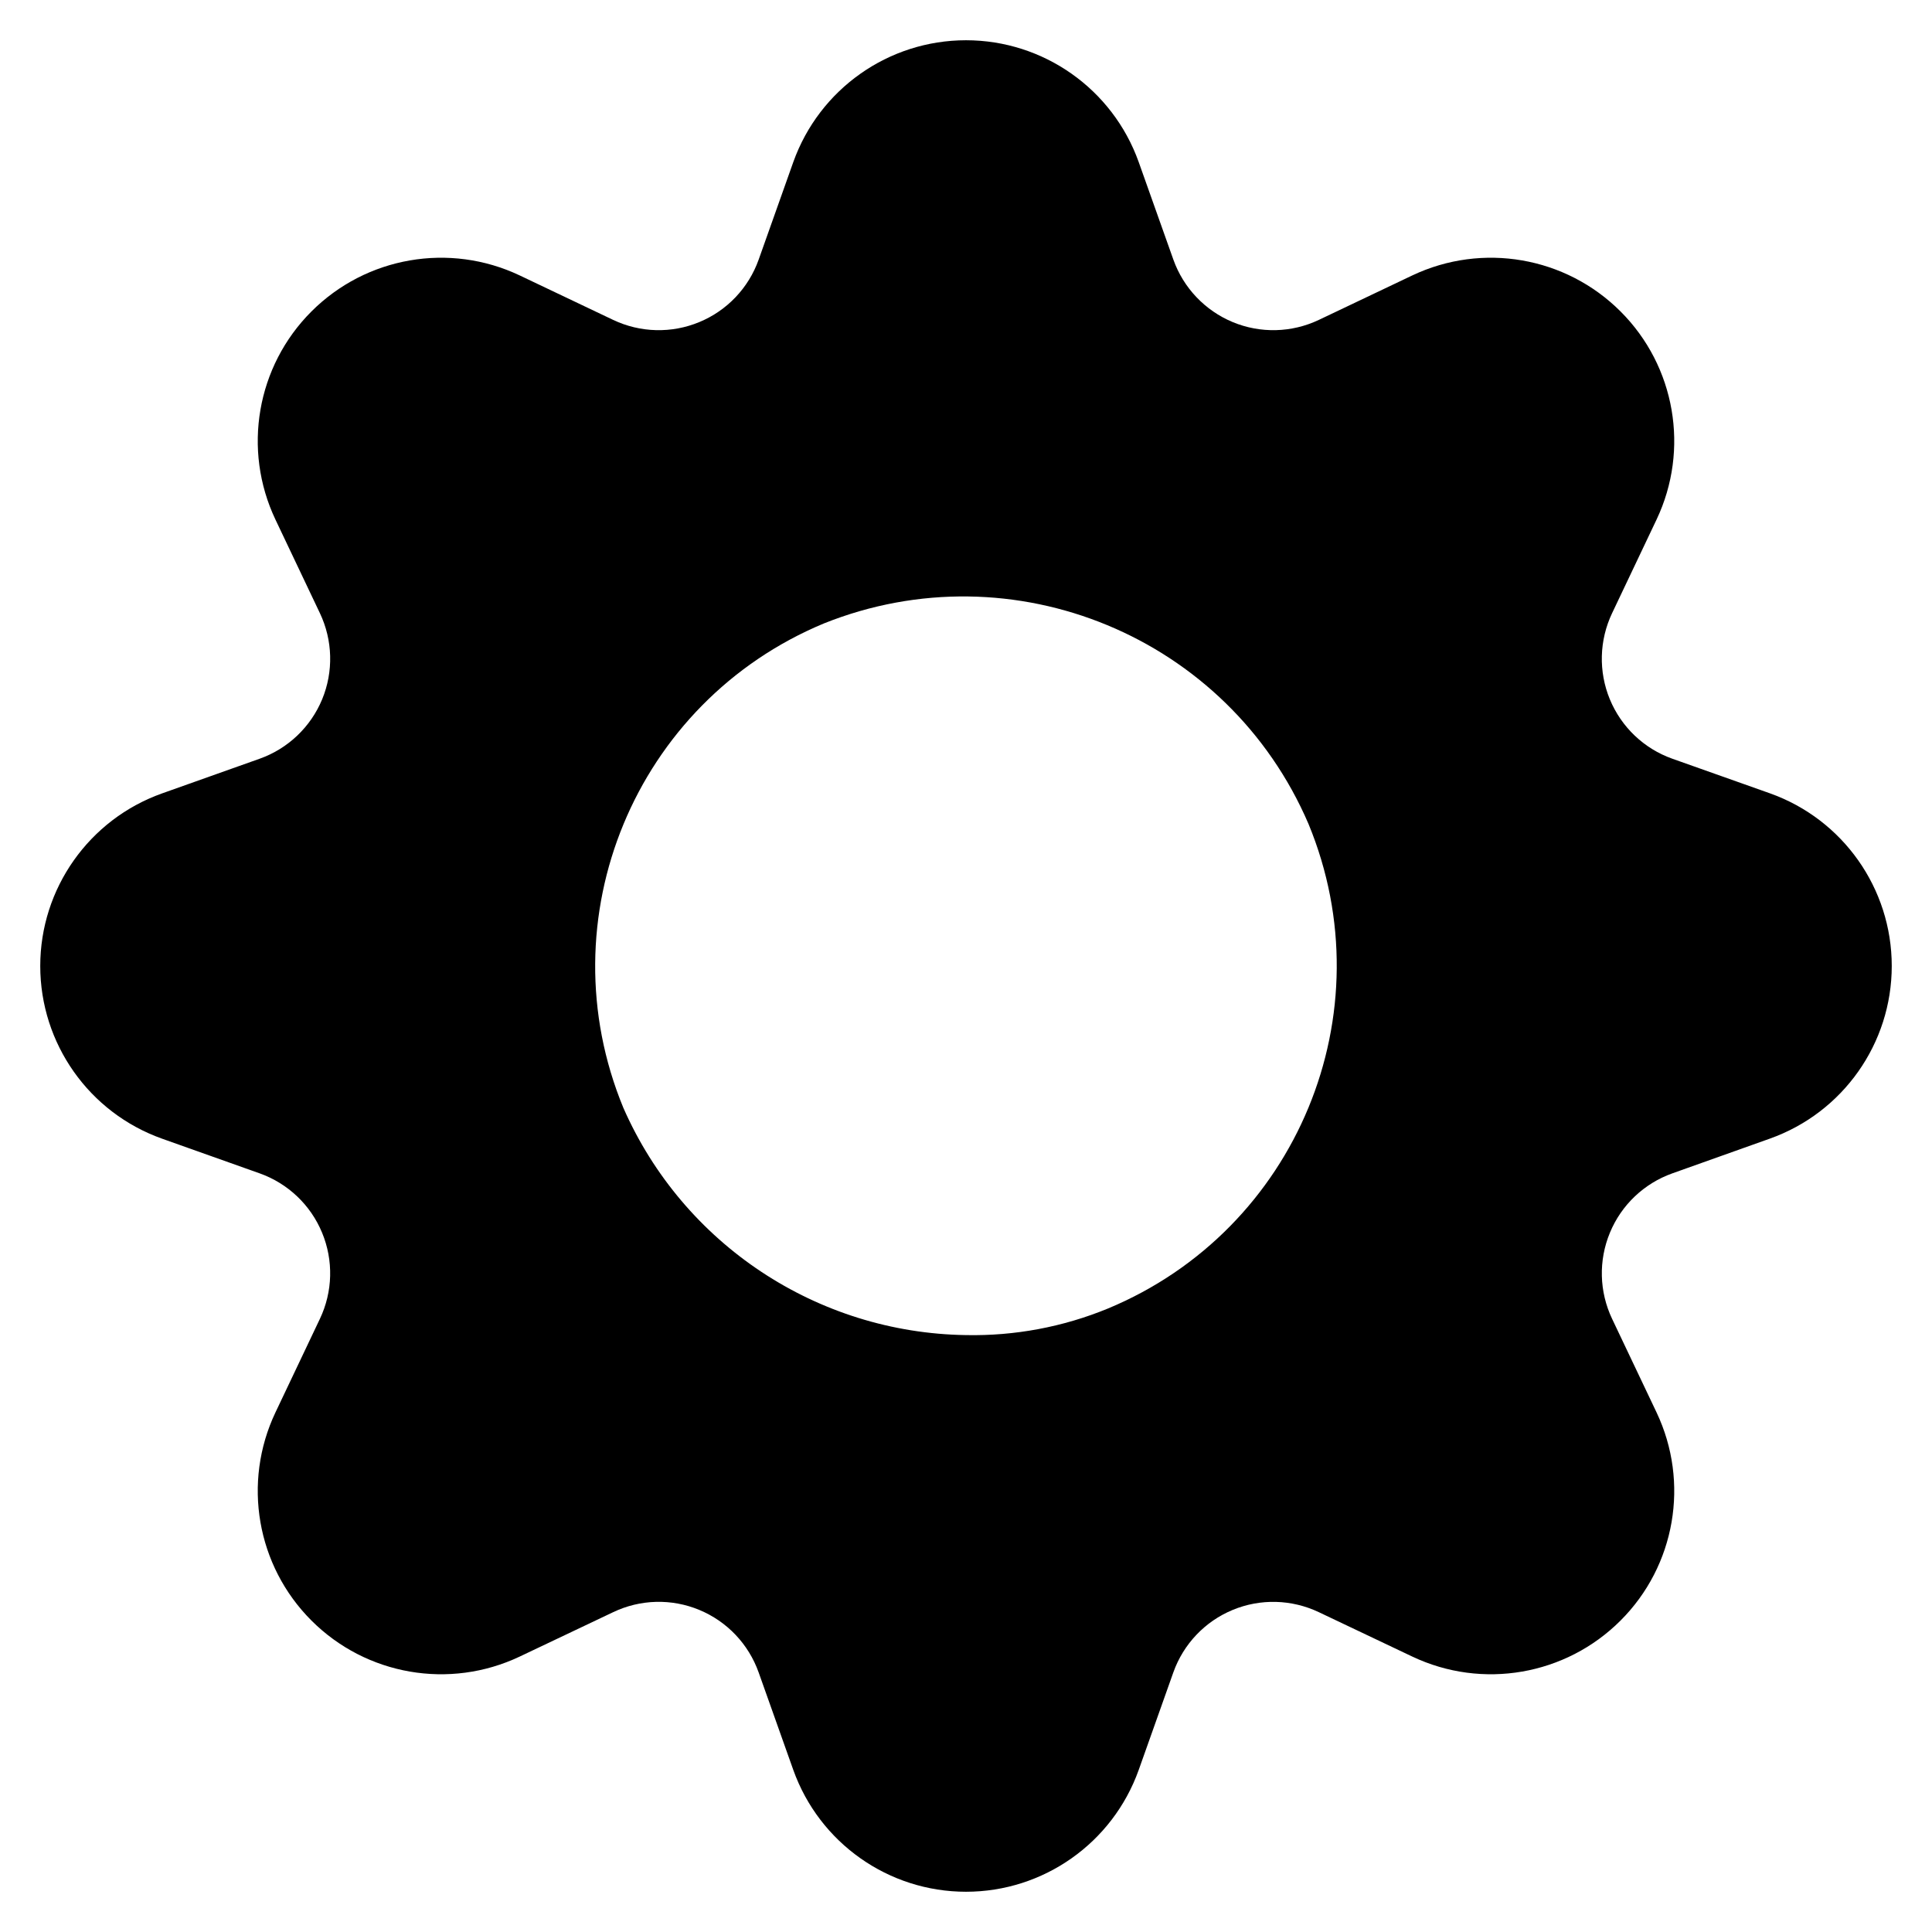 <svg xmlns="http://www.w3.org/2000/svg" width="24" height="24" viewBox="0 0 24 24">
  <path fill="currentColor" fill-rule="evenodd" d="M21.987,9.855 L20.774,9.425 C20.422,9.3 20.141,9.032 19.998,8.687 C19.856,8.343 19.866,7.954 20.026,7.617 L20.026,7.617 L20.578,6.455 C20.991,5.585 20.812,4.549 20.131,3.869 C19.45,3.188 18.415,3.009 17.545,3.421 L16.383,3.974 C16.046,4.134 15.657,4.144 15.313,4.001 C14.969,3.858 14.701,3.576 14.576,3.225 L14.145,2.012 C13.821,1.106 12.963,0.5 12,0.5 C11.037,0.5 10.179,1.106 9.855,2.012 L9.424,3.226 C9.299,3.577 9.031,3.859 8.687,4.001 C8.343,4.144 7.954,4.134 7.617,3.974 L6.455,3.421 C5.585,3.009 4.55,3.188 3.869,3.869 C3.188,4.549 3.009,5.585 3.422,6.455 L3.974,7.617 C4.134,7.954 4.144,8.343 4.002,8.687 C3.859,9.032 3.577,9.3 3.226,9.425 L2.013,9.856 C1.106,10.179 0.5,11.038 0.5,12 C0.5,12.963 1.106,13.822 2.013,14.145 L3.226,14.576 C3.577,14.701 3.859,14.969 4.001,15.313 C4.144,15.658 4.134,16.046 3.974,16.383 L3.422,17.545 C3.009,18.415 3.188,19.451 3.869,20.131 C4.55,20.812 5.585,20.991 6.455,20.579 L7.617,20.027 C7.954,19.866 8.343,19.856 8.687,19.999 C9.032,20.142 9.299,20.424 9.424,20.775 L9.855,21.988 C10.179,22.894 11.037,23.5 12,23.5 C12.963,23.5 13.821,22.894 14.145,21.988 L14.576,20.774 C14.701,20.423 14.969,20.141 15.313,19.999 C15.658,19.856 16.046,19.867 16.383,20.027 L17.545,20.579 C18.415,20.991 19.45,20.812 20.131,20.131 C20.812,19.451 20.991,18.415 20.578,17.545 L20.026,16.383 C19.866,16.046 19.856,15.658 19.999,15.313 C20.141,14.969 20.423,14.701 20.774,14.576 L21.987,14.144 C22.894,13.821 23.5,12.962 23.5,12 C23.5,11.037 22.894,10.178 21.987,9.855 Z M12,16.585 C10.151,16.558 8.488,15.456 7.744,13.763 C6.773,11.413 7.888,8.72 10.236,7.744 C12.586,6.804 15.257,7.909 16.255,10.236 C17.226,12.586 16.111,15.279 13.763,16.255 C13.204,16.485 12.604,16.597 12,16.585 Z"/>
</svg>
